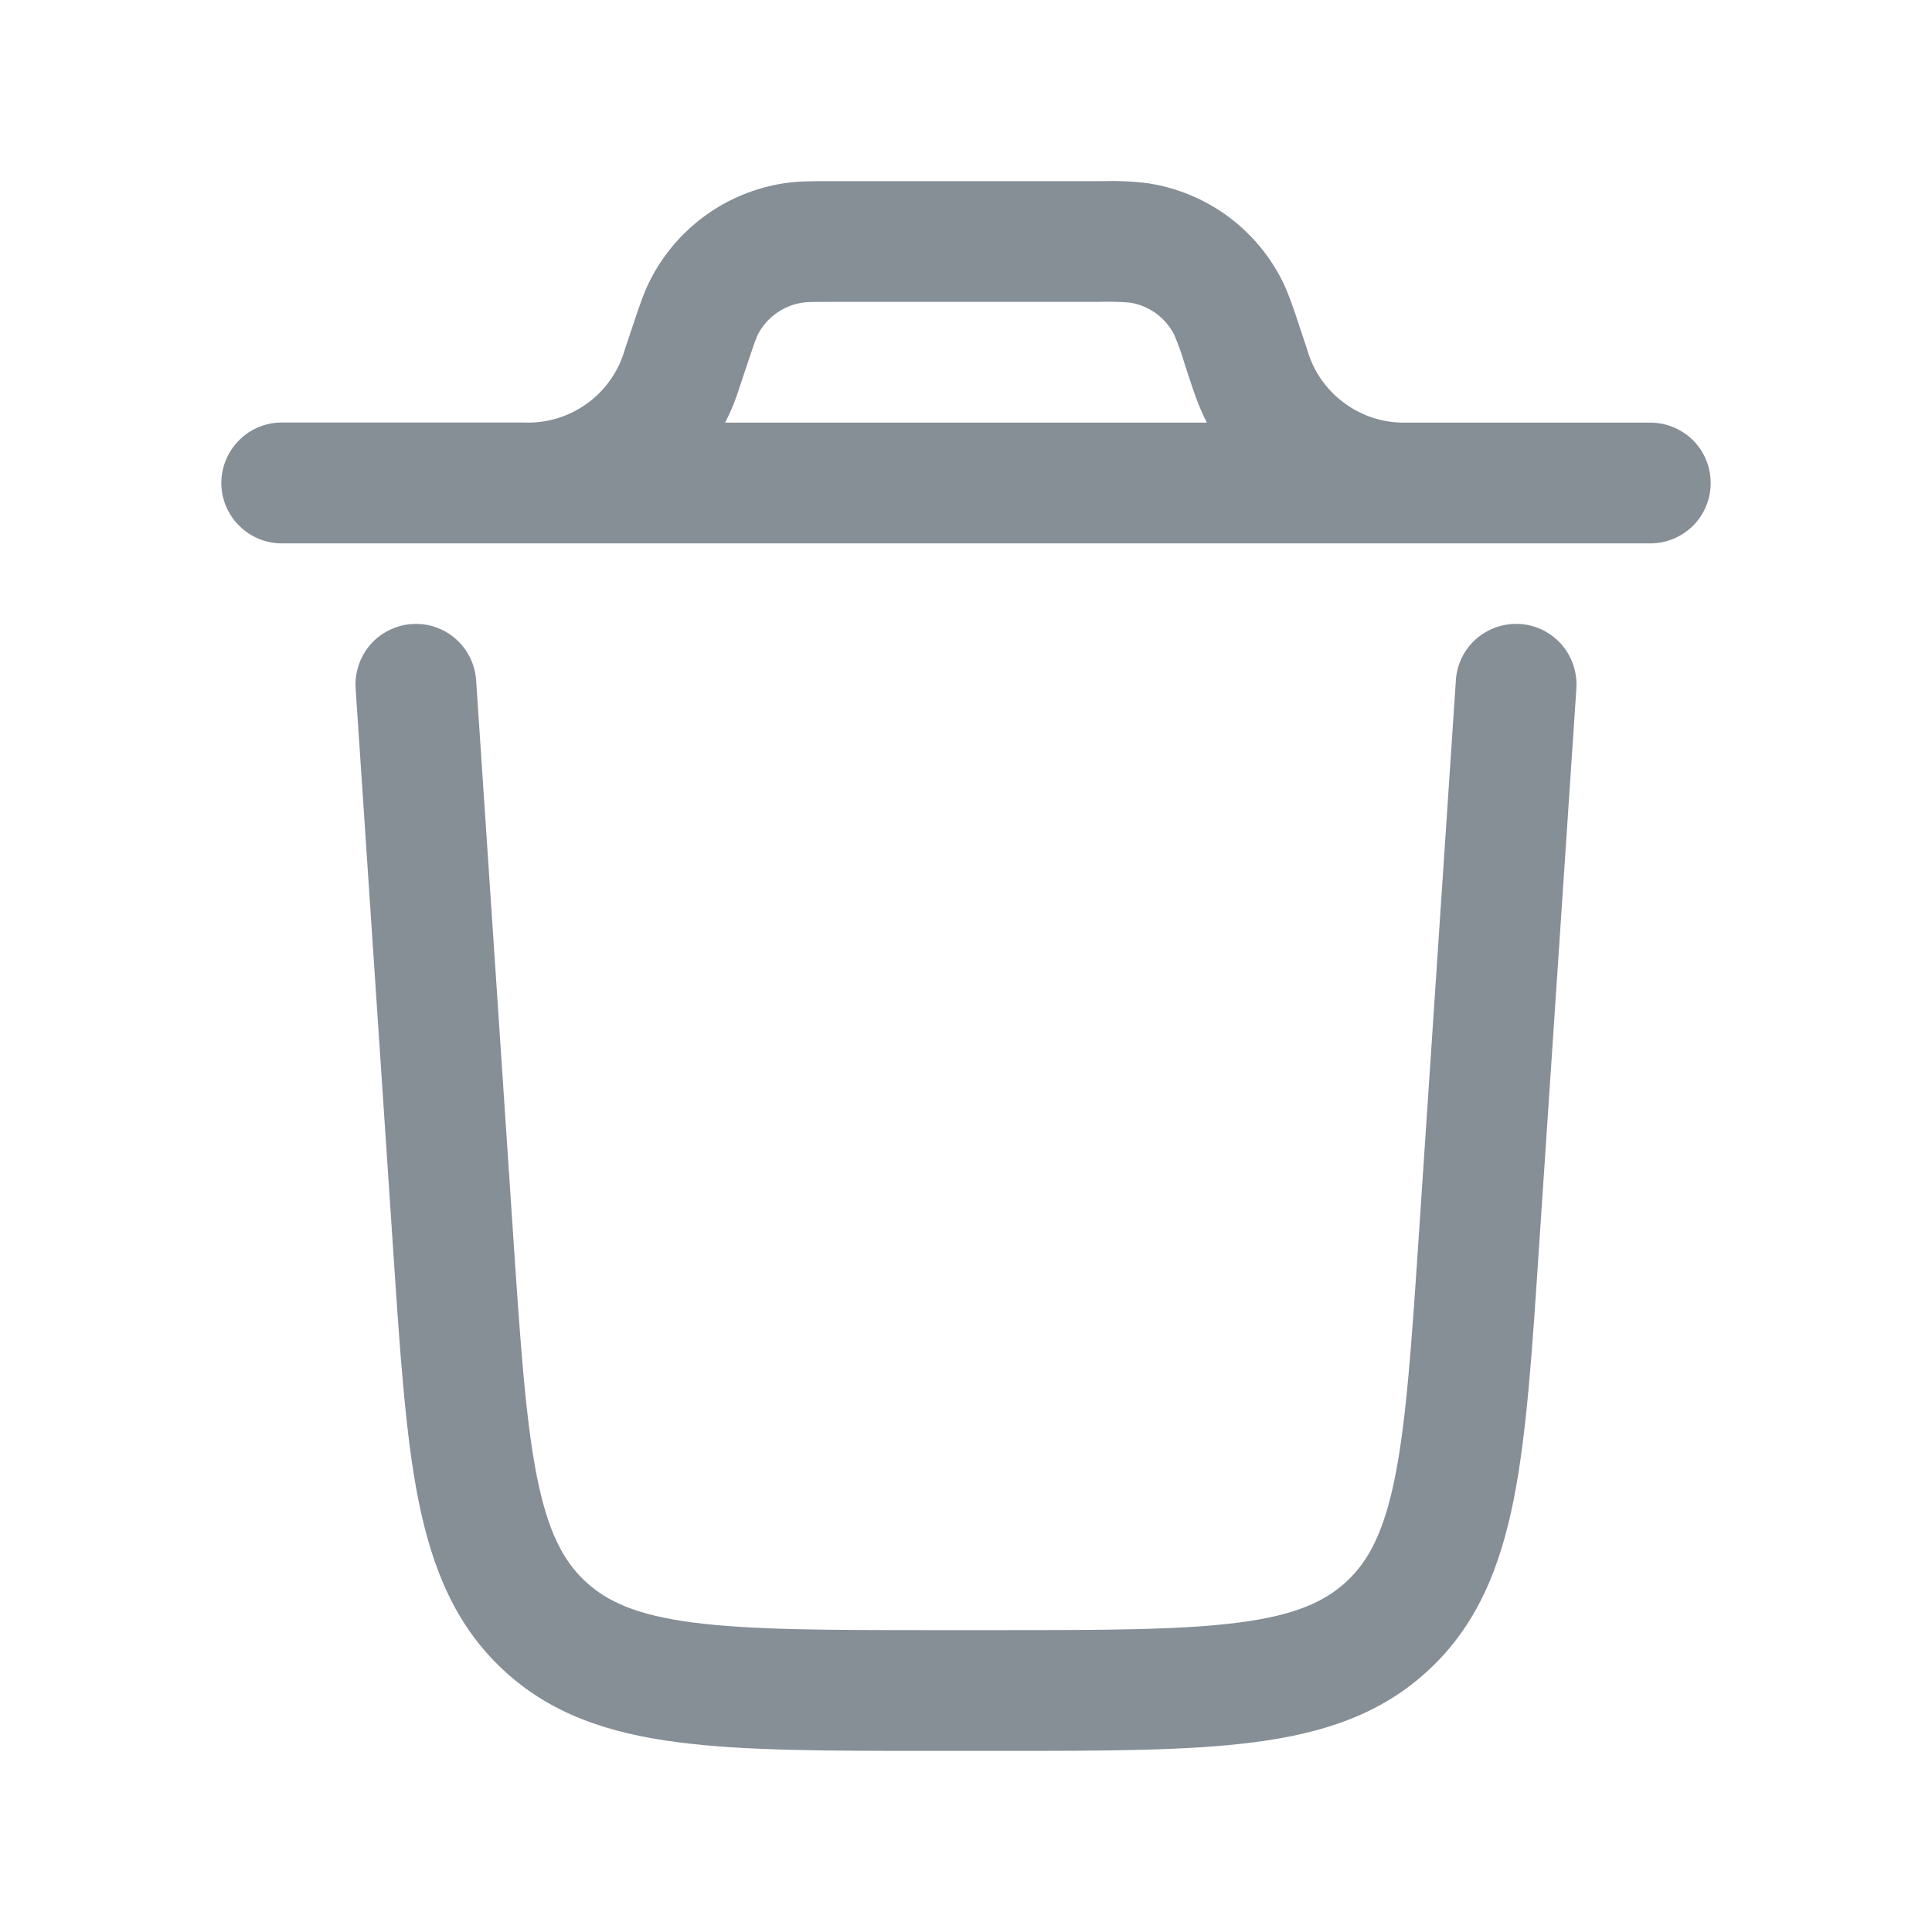 <svg width="16" height="16" viewBox="0 0 16 16" fill="none" xmlns="http://www.w3.org/2000/svg">
<path fill-rule="evenodd" clip-rule="evenodd" d="M3.411 5.168C3.544 5.159 3.674 5.203 3.774 5.291C3.873 5.378 3.934 5.501 3.943 5.633L4.25 10.233C4.31 11.131 4.353 11.757 4.446 12.227C4.537 12.683 4.664 12.925 4.846 13.095C5.029 13.266 5.278 13.377 5.739 13.437C6.215 13.499 6.842 13.5 7.742 13.5H8.258C9.158 13.5 9.785 13.499 10.261 13.437C10.722 13.377 10.971 13.266 11.154 13.095C11.336 12.925 11.463 12.683 11.554 12.227C11.647 11.757 11.69 11.131 11.75 10.233L12.057 5.633C12.061 5.568 12.078 5.504 12.107 5.445C12.136 5.386 12.177 5.333 12.226 5.29C12.276 5.247 12.333 5.214 12.396 5.193C12.458 5.172 12.524 5.163 12.589 5.168C12.655 5.172 12.719 5.189 12.777 5.218C12.836 5.248 12.889 5.288 12.932 5.337C12.975 5.387 13.008 5.444 13.029 5.506C13.05 5.569 13.059 5.634 13.055 5.7L12.745 10.335C12.689 11.189 12.643 11.881 12.535 12.423C12.422 12.986 12.231 13.457 11.837 13.825C11.443 14.195 10.96 14.354 10.39 14.428C9.842 14.5 9.15 14.5 8.293 14.5H7.707C6.85 14.5 6.158 14.5 5.61 14.428C5.04 14.354 4.557 14.195 4.163 13.825C3.769 13.457 3.578 12.985 3.465 12.423C3.357 11.88 3.312 11.189 3.255 10.335L2.945 5.7C2.941 5.634 2.95 5.569 2.971 5.507C2.992 5.444 3.025 5.387 3.068 5.337C3.111 5.288 3.164 5.248 3.223 5.219C3.282 5.19 3.346 5.172 3.411 5.168ZM6.903 1.5H6.873C6.729 1.5 6.603 1.5 6.484 1.519C6.253 1.556 6.034 1.646 5.844 1.783C5.654 1.92 5.499 2.1 5.391 2.307C5.335 2.414 5.295 2.533 5.25 2.67L5.24 2.699L5.175 2.893C5.124 3.074 5.013 3.233 4.86 3.343C4.707 3.453 4.522 3.508 4.333 3.499H2.333C2.201 3.499 2.073 3.552 1.98 3.646C1.886 3.74 1.833 3.867 1.833 4C1.833 4.132 1.886 4.26 1.98 4.353C2.073 4.447 2.201 4.5 2.333 4.5H13.667C13.8 4.5 13.927 4.447 14.021 4.354C14.115 4.26 14.167 4.133 14.167 4C14.167 3.867 14.115 3.74 14.021 3.646C13.927 3.553 13.8 3.5 13.667 3.5H11.607C11.429 3.496 11.257 3.435 11.116 3.325C10.975 3.216 10.873 3.065 10.825 2.893L10.76 2.699L10.751 2.67C10.705 2.533 10.665 2.414 10.61 2.307C10.502 2.1 10.347 1.92 10.157 1.783C9.967 1.646 9.747 1.556 9.516 1.519C9.387 1.502 9.257 1.496 9.127 1.5H9.097H6.903ZM6.097 3.29C6.07 3.363 6.04 3.433 6.005 3.5H9.995C9.96 3.432 9.93 3.362 9.904 3.291L9.877 3.215L9.811 3.015C9.787 2.931 9.757 2.849 9.723 2.769C9.687 2.7 9.635 2.64 9.572 2.594C9.508 2.549 9.435 2.518 9.358 2.506C9.271 2.499 9.184 2.497 9.097 2.5H6.903C6.711 2.5 6.671 2.501 6.642 2.507C6.565 2.519 6.492 2.549 6.428 2.595C6.365 2.64 6.313 2.7 6.277 2.769C6.264 2.796 6.249 2.833 6.189 3.015L6.122 3.215L6.097 3.29Z" fill="#868E96"/>
</svg>
